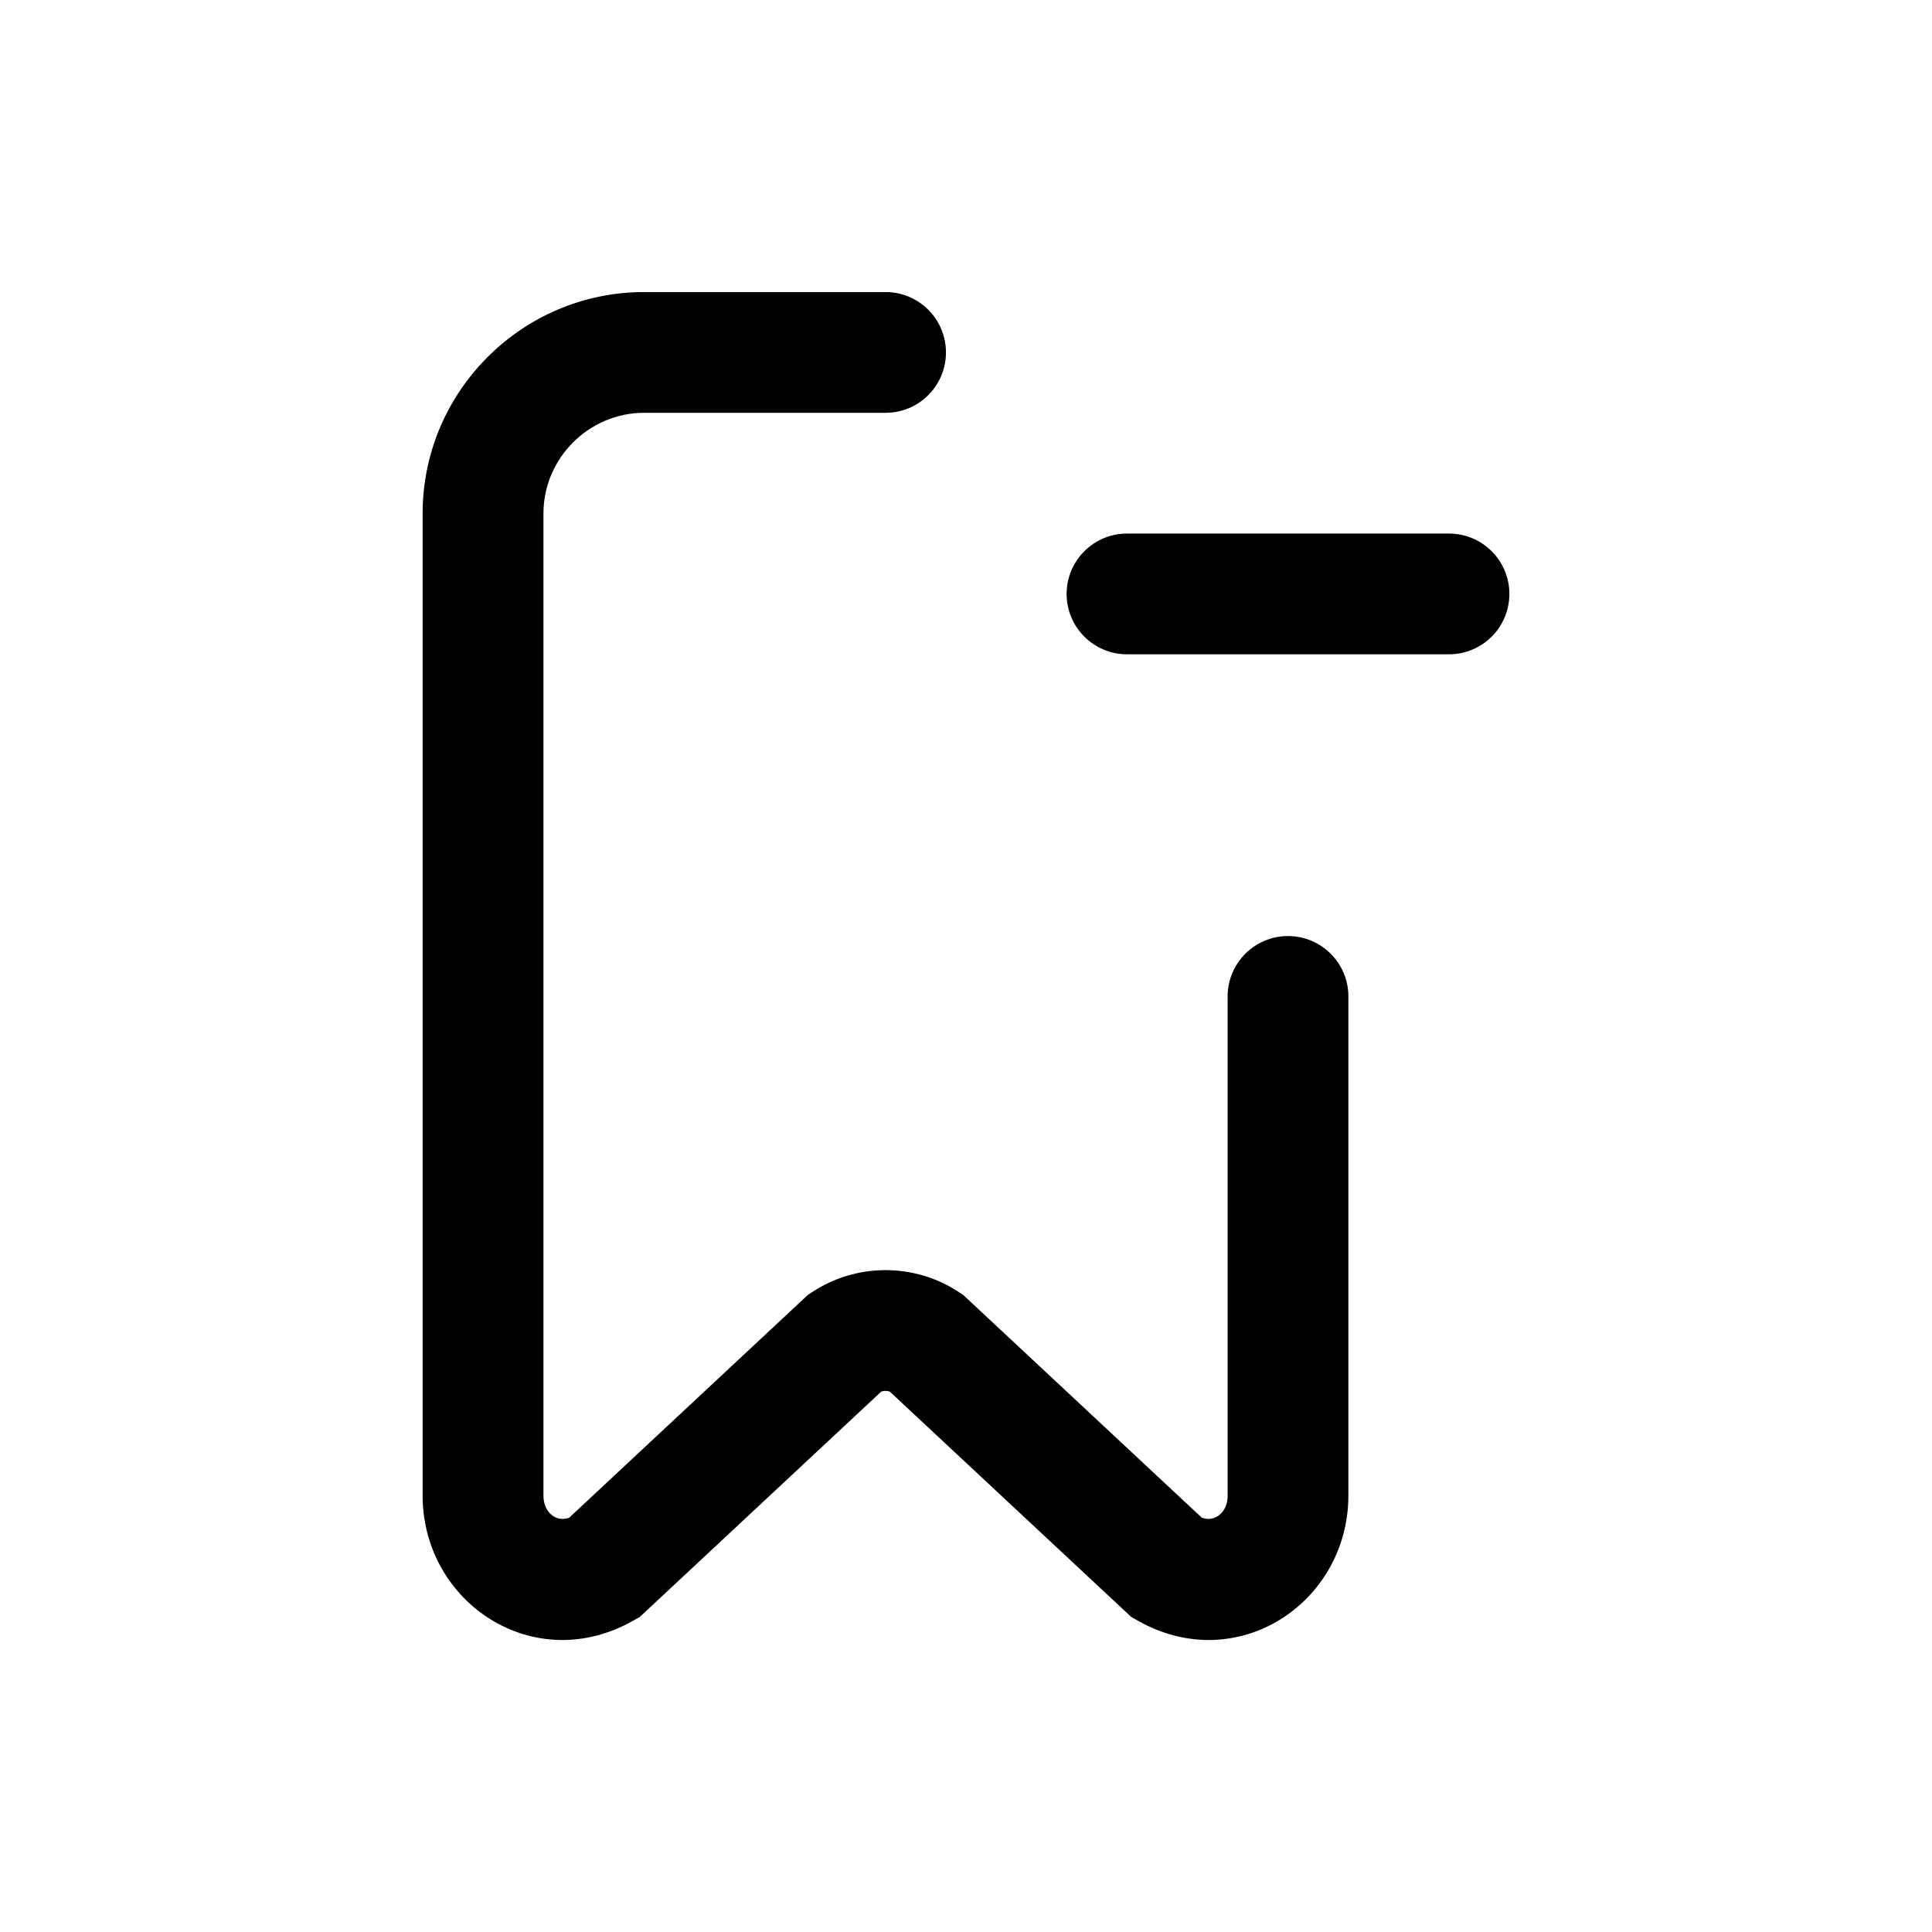<svg xmlns="http://www.w3.org/2000/svg" viewBox="0 0 24 24" fill="currentColor">
  <path d="M8 3.628c-1.514 0-2.75 1.236-2.75 2.75V18.578c0 1.334 1.386 2.257 2.622 1.551l.076-.043 2.999-2.799c.034-.012.073-.012.106 0l2.999 2.799.076.043c1.236.706 2.622-.217 2.622-1.551v-6.2c0-.414-.336-.75-.75-.75s-.75.336-.75.75v6.2c0 .139-.064.221-.128.259-.048.029-.111.045-.192.017l-2.963-2.766-.051-.034c-.552-.368-1.28-.368-1.832 0l-.051.034-2.963 2.766c-.081.028-.144.012-.192-.017-.063-.039-.127-.12-.127-.259V6.378c0-.686.564-1.25 1.25-1.25h3c.414 0 .75-.336.75-.75s-.336-.75-.75-.75H8Zm6 3c-.414 0-.75.336-.75.75s.336.75.75.75h4c.414 0 .75-.336.75-.75s-.336-.75-.75-.75h-4Z"/>
</svg>
